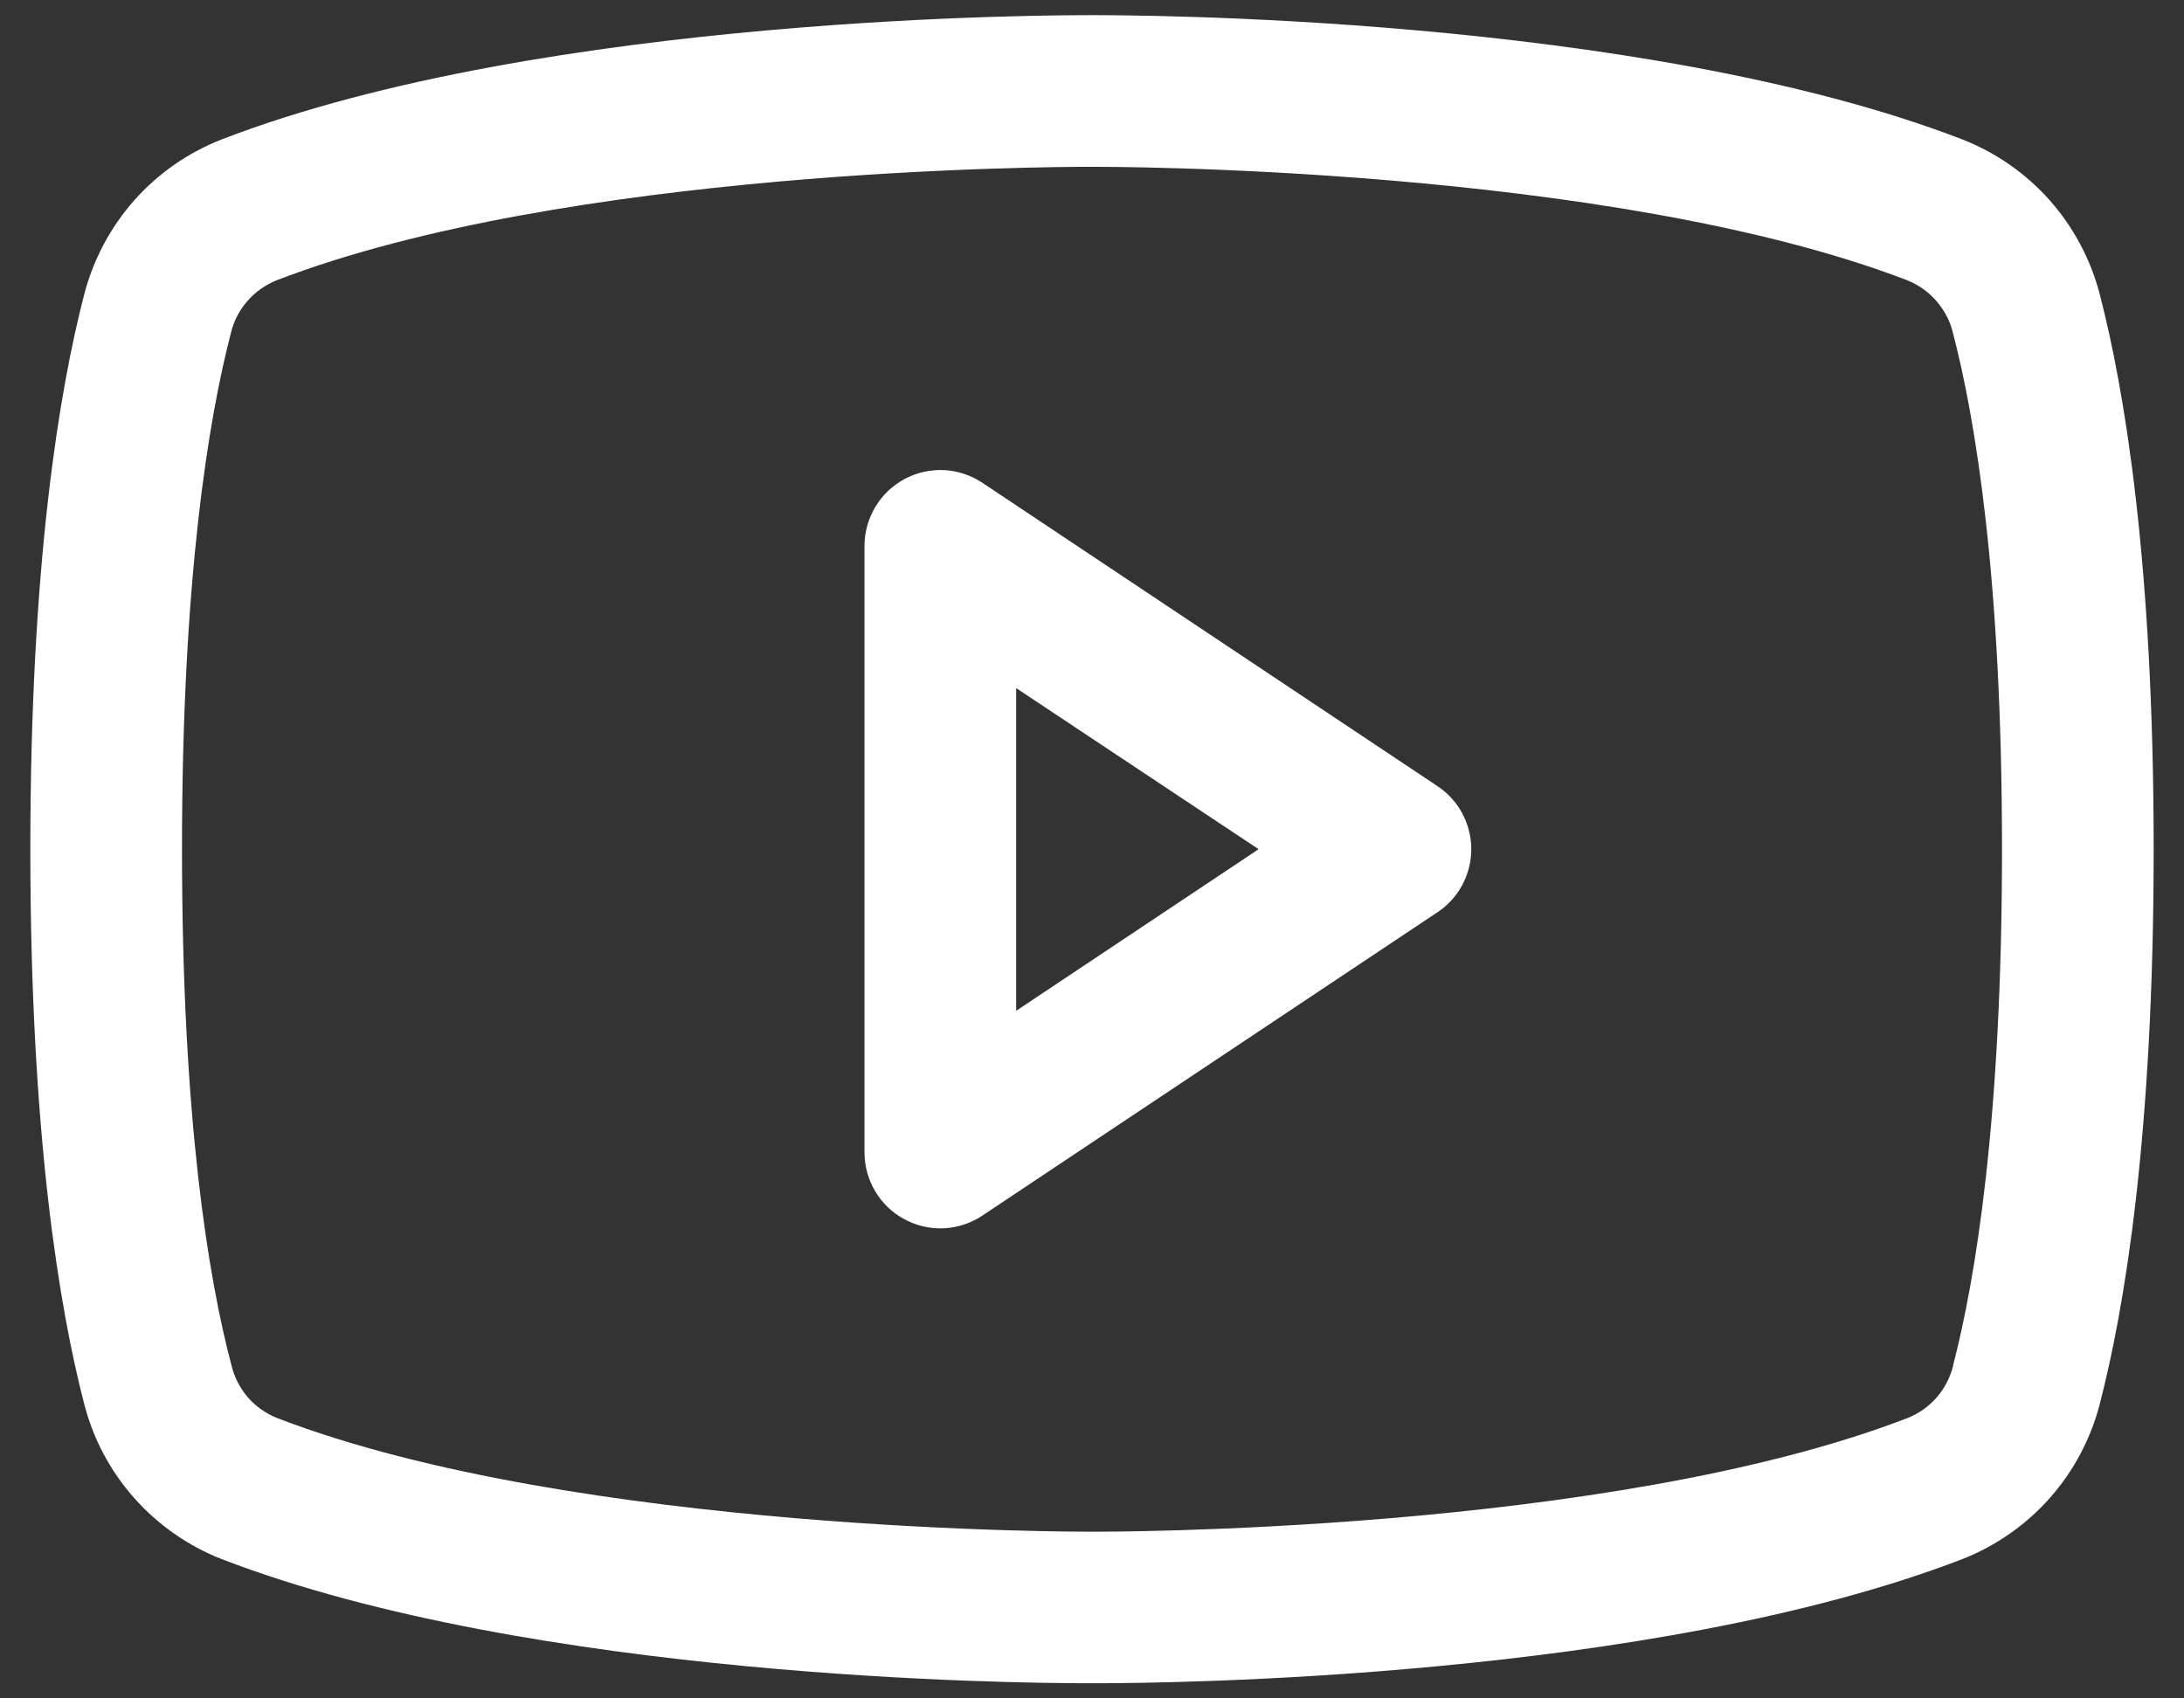 <svg width="18" height="14" viewBox="0 0 18 14" fill="none" xmlns="http://www.w3.org/2000/svg">
<rect x="0" y="0" width="18" height="14" fill="#333333" stroke="none"/>
<path d="M11.847 6.48L8.097 3.98C8.003 3.917 7.893 3.881 7.78 3.875C7.667 3.87 7.555 3.895 7.455 3.949C7.355 4.002 7.272 4.082 7.214 4.179C7.156 4.276 7.125 4.387 7.125 4.5V9.5C7.125 9.613 7.156 9.724 7.214 9.821C7.272 9.918 7.355 9.998 7.455 10.051C7.555 10.105 7.667 10.13 7.78 10.125C7.893 10.119 8.003 10.083 8.097 10.02L11.847 7.52C11.933 7.463 12.003 7.386 12.052 7.295C12.1 7.204 12.126 7.103 12.126 7C12.126 6.897 12.1 6.796 12.052 6.705C12.003 6.614 11.933 6.537 11.847 6.48ZM8.375 8.332V5.672L10.373 7L8.375 8.332ZM17.307 2.431C17.233 2.143 17.092 1.877 16.896 1.654C16.699 1.431 16.452 1.259 16.175 1.15C13.497 0.116 9.234 0.125 9 0.125C8.766 0.125 4.503 0.116 1.825 1.15C1.548 1.259 1.301 1.431 1.104 1.654C0.908 1.877 0.767 2.143 0.693 2.431C0.491 3.211 0.25 4.636 0.25 7C0.25 9.364 0.491 10.789 0.693 11.569C0.766 11.857 0.907 12.123 1.104 12.346C1.301 12.569 1.548 12.742 1.825 12.851C4.391 13.841 8.406 13.875 8.948 13.875H9.052C9.594 13.875 13.612 13.841 16.175 12.851C16.452 12.742 16.699 12.569 16.896 12.346C17.093 12.123 17.233 11.857 17.307 11.569C17.509 10.787 17.75 9.364 17.75 7C17.75 4.636 17.509 3.211 17.307 2.431ZM16.097 11.259C16.073 11.355 16.027 11.444 15.962 11.519C15.897 11.593 15.816 11.651 15.724 11.688C13.252 12.643 9.046 12.626 9.005 12.626H9C8.958 12.626 4.755 12.641 2.281 11.688C2.19 11.651 2.108 11.593 2.043 11.519C1.979 11.444 1.932 11.355 1.909 11.259C1.719 10.546 1.5 9.232 1.5 7C1.5 4.768 1.719 3.454 1.903 2.745C1.926 2.648 1.972 2.559 2.037 2.484C2.102 2.408 2.184 2.35 2.276 2.312C4.66 1.391 8.655 1.375 8.983 1.375H9.004C9.046 1.375 13.252 1.361 15.723 2.312C15.814 2.349 15.896 2.408 15.96 2.482C16.025 2.557 16.072 2.646 16.095 2.741C16.281 3.454 16.5 4.768 16.5 7C16.5 9.232 16.281 10.546 16.097 11.255V11.259Z" fill="white"/>
</svg>
